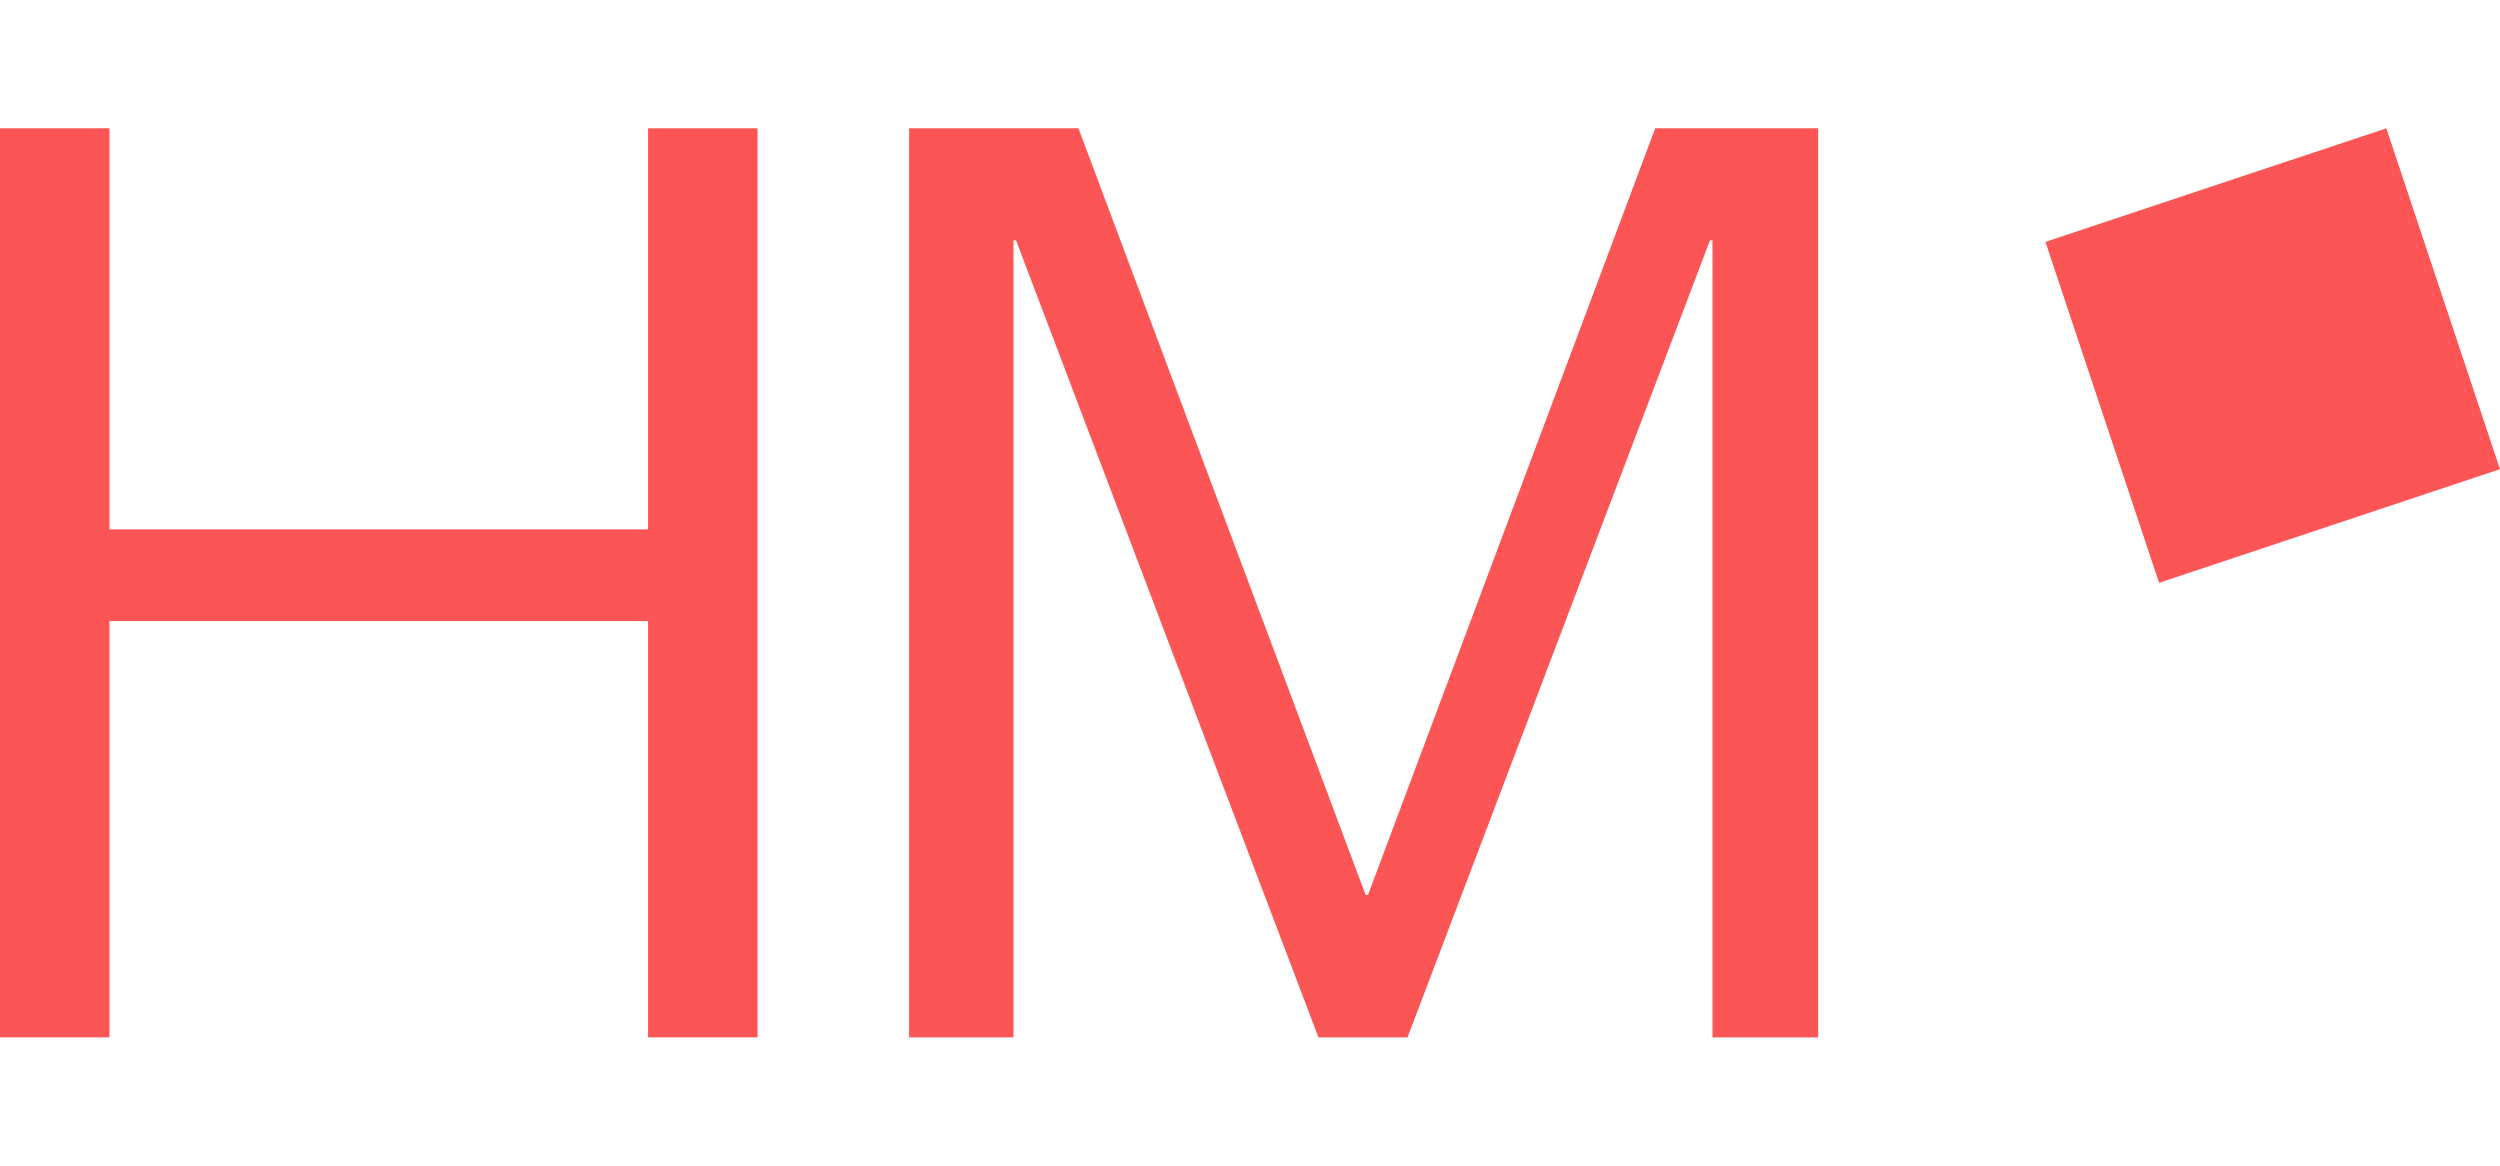 <?xml version="1.0" encoding="UTF-8" standalone="no"?>
<!-- Generator: Adobe Illustrator 24.1.2, SVG Export Plug-In . SVG Version: 6.00 Build 0)  -->

<svg
   version="1.1"
   id="Ebene_1"
   x="0px"
   y="0px"
   viewBox="0 0 116.929 54.52"
   xml:space="preserve"
   sodipodi:docname="HM_Logo_rot_RGB.svg"
   width="116.929"
   height="54.52"
   inkscape:version="1.1 (c68e22c387, 2021-05-23)"
   xmlns:inkscape="http://www.inkscape.org/namespaces/inkscape"
   xmlns:sodipodi="http://sodipodi.sourceforge.net/DTD/sodipodi-0.dtd"
   xmlns="http://www.w3.org/2000/svg"
   xmlns:svg="http://www.w3.org/2000/svg"><defs
   id="defs15" /><sodipodi:namedview
   id="namedview13"
   pagecolor="#ffffff"
   bordercolor="#666666"
   borderopacity="1.0"
   inkscape:pageshadow="2"
   inkscape:pageopacity="0.0"
   inkscape:pagecheckerboard="0"
   showgrid="false"
   fit-margin-bottom="6"
   fit-margin-top="6"
   fit-margin-left="0"
   fit-margin-right="0"
   inkscape:zoom="8.1699704"
   inkscape:cx="58.445744"
   inkscape:cy="27.233881"
   inkscape:window-width="2560"
   inkscape:window-height="1377"
   inkscape:window-x="-8"
   inkscape:window-y="-8"
   inkscape:window-maximized="1"
   inkscape:current-layer="Ebene_1" />
<style
   type="text/css"
   id="style2">
	.st0{fill:#FC5555;}
</style>
<g
   id="g10"
   transform="translate(-10.63,-4.63)">
	
		<rect
   x="108.525"
   y="12.856"
   transform="rotate(-18.435,116.929,21.26)"
   class="st0"
   width="16.807"
   height="16.807"
   id="rect4" />
	<polygon
   class="st0"
   points="15.751,10.63 10.63,10.63 10.63,53.15 15.751,53.15 15.751,33.677 40.942,33.677 40.942,53.15 46.063,53.15 46.063,10.63 40.942,10.63 40.942,29.389 15.751,29.389 "
   id="polygon6" />
	<polygon
   class="st0"
   points="61.07,10.63 53.15,10.63 53.15,53.15 58.033,53.15 58.033,15.871 58.152,15.871 72.296,53.15 76.463,53.15 90.608,15.871 90.727,15.871 90.727,53.15 95.669,53.15 95.669,10.63 88.047,10.63 74.617,46.48 74.5,46.48 "
   id="polygon8" />
</g>
</svg>
